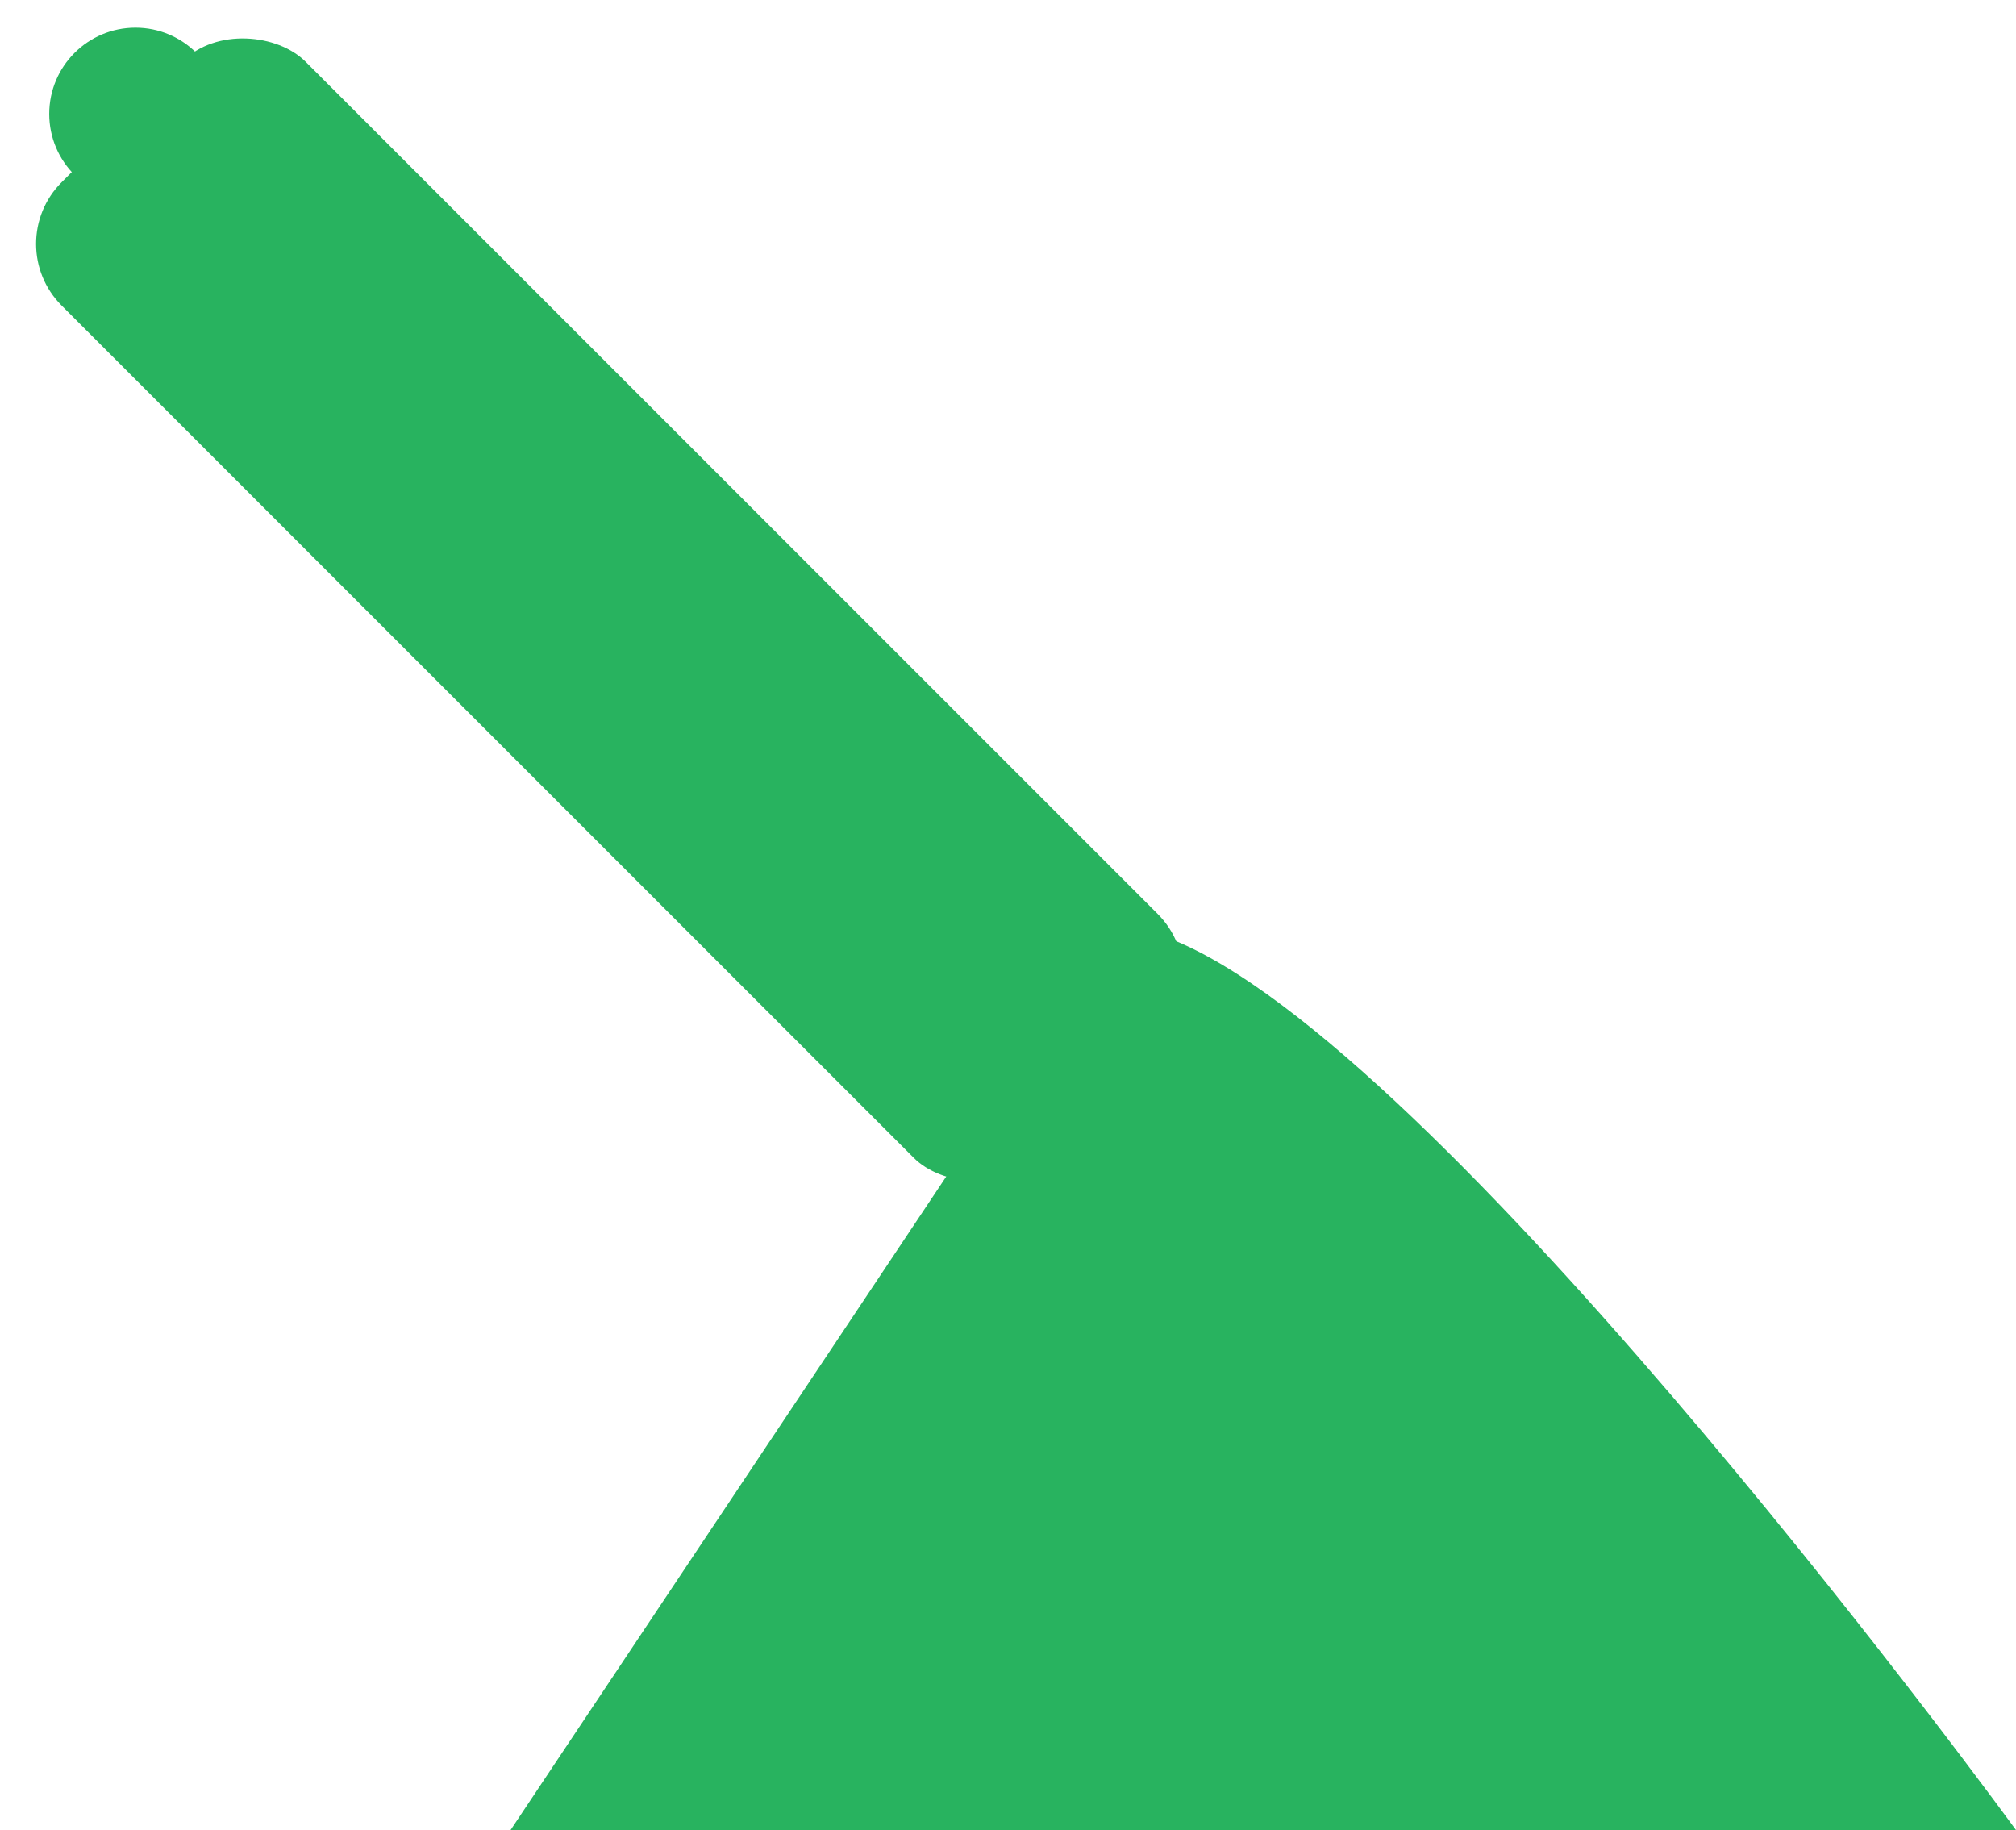 <svg xmlns="http://www.w3.org/2000/svg" width="69.412" height="63" viewBox="0 0 69.412 63"><defs><style>.a{fill:#28b35f;}</style></defs><g transform="translate(0)"><ellipse class="a" cx="2.969" cy="2.969" rx="2.969" ry="2.969" transform="translate(1.695 0.953)"/><rect class="a" width="11.875" height="47.5" rx="3" transform="translate(41.984 33.587) rotate(135)"/><path class="a" d="M2910.858-2145.84c9.624,4.262,28.735,30.522,28.735,30.522h-51.833L2902.884-2138S2901.234-2150.1,2910.858-2145.84Z" transform="translate(-2870.181 2178.318)"/></g></svg>